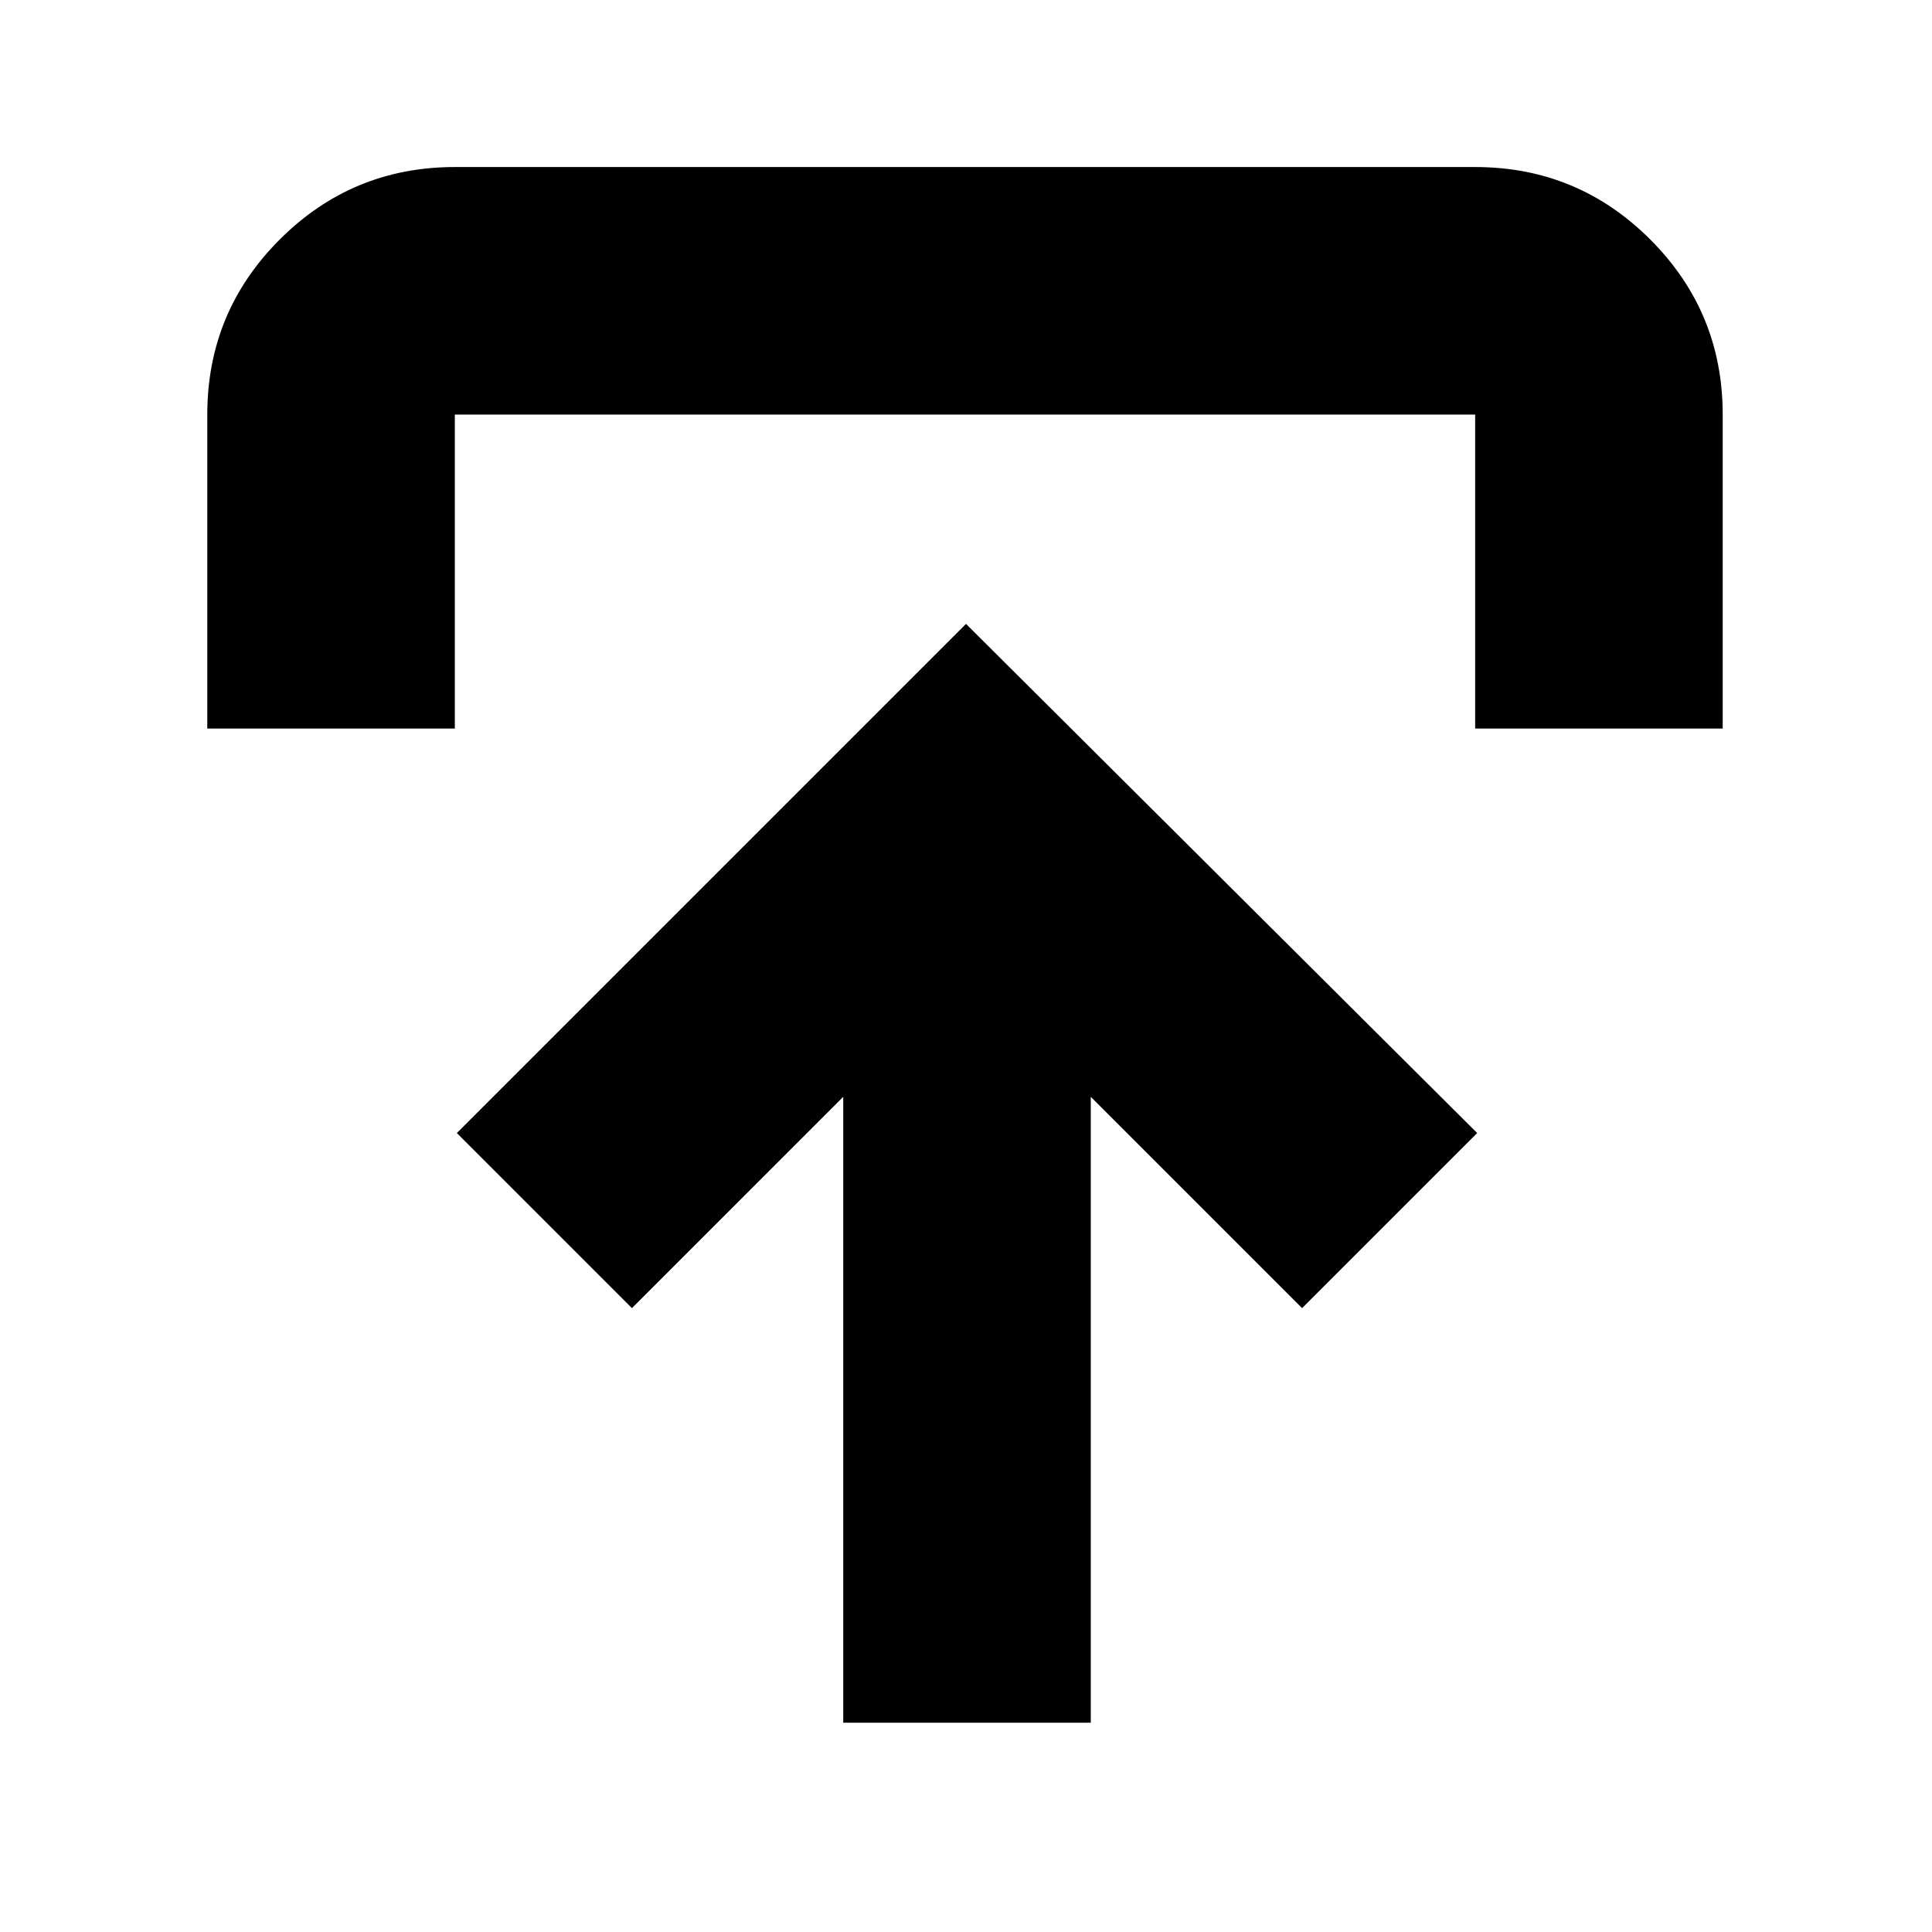 <svg xmlns="http://www.w3.org/2000/svg" height="24" width="24"><path d="M10.475 21.4v-7.775L7.85 16.25l-2.175-2.175L12 7.75l6.35 6.325-2.175 2.175-2.625-2.625V21.4Zm-7.9-12.35v-3.9q0-1.275.9-2.175.9-.9 2.175-.9h12.675q1.275 0 2.175.9.9.9.9 2.175v3.9h-3.075v-3.9H5.65v3.9Z"/></svg>